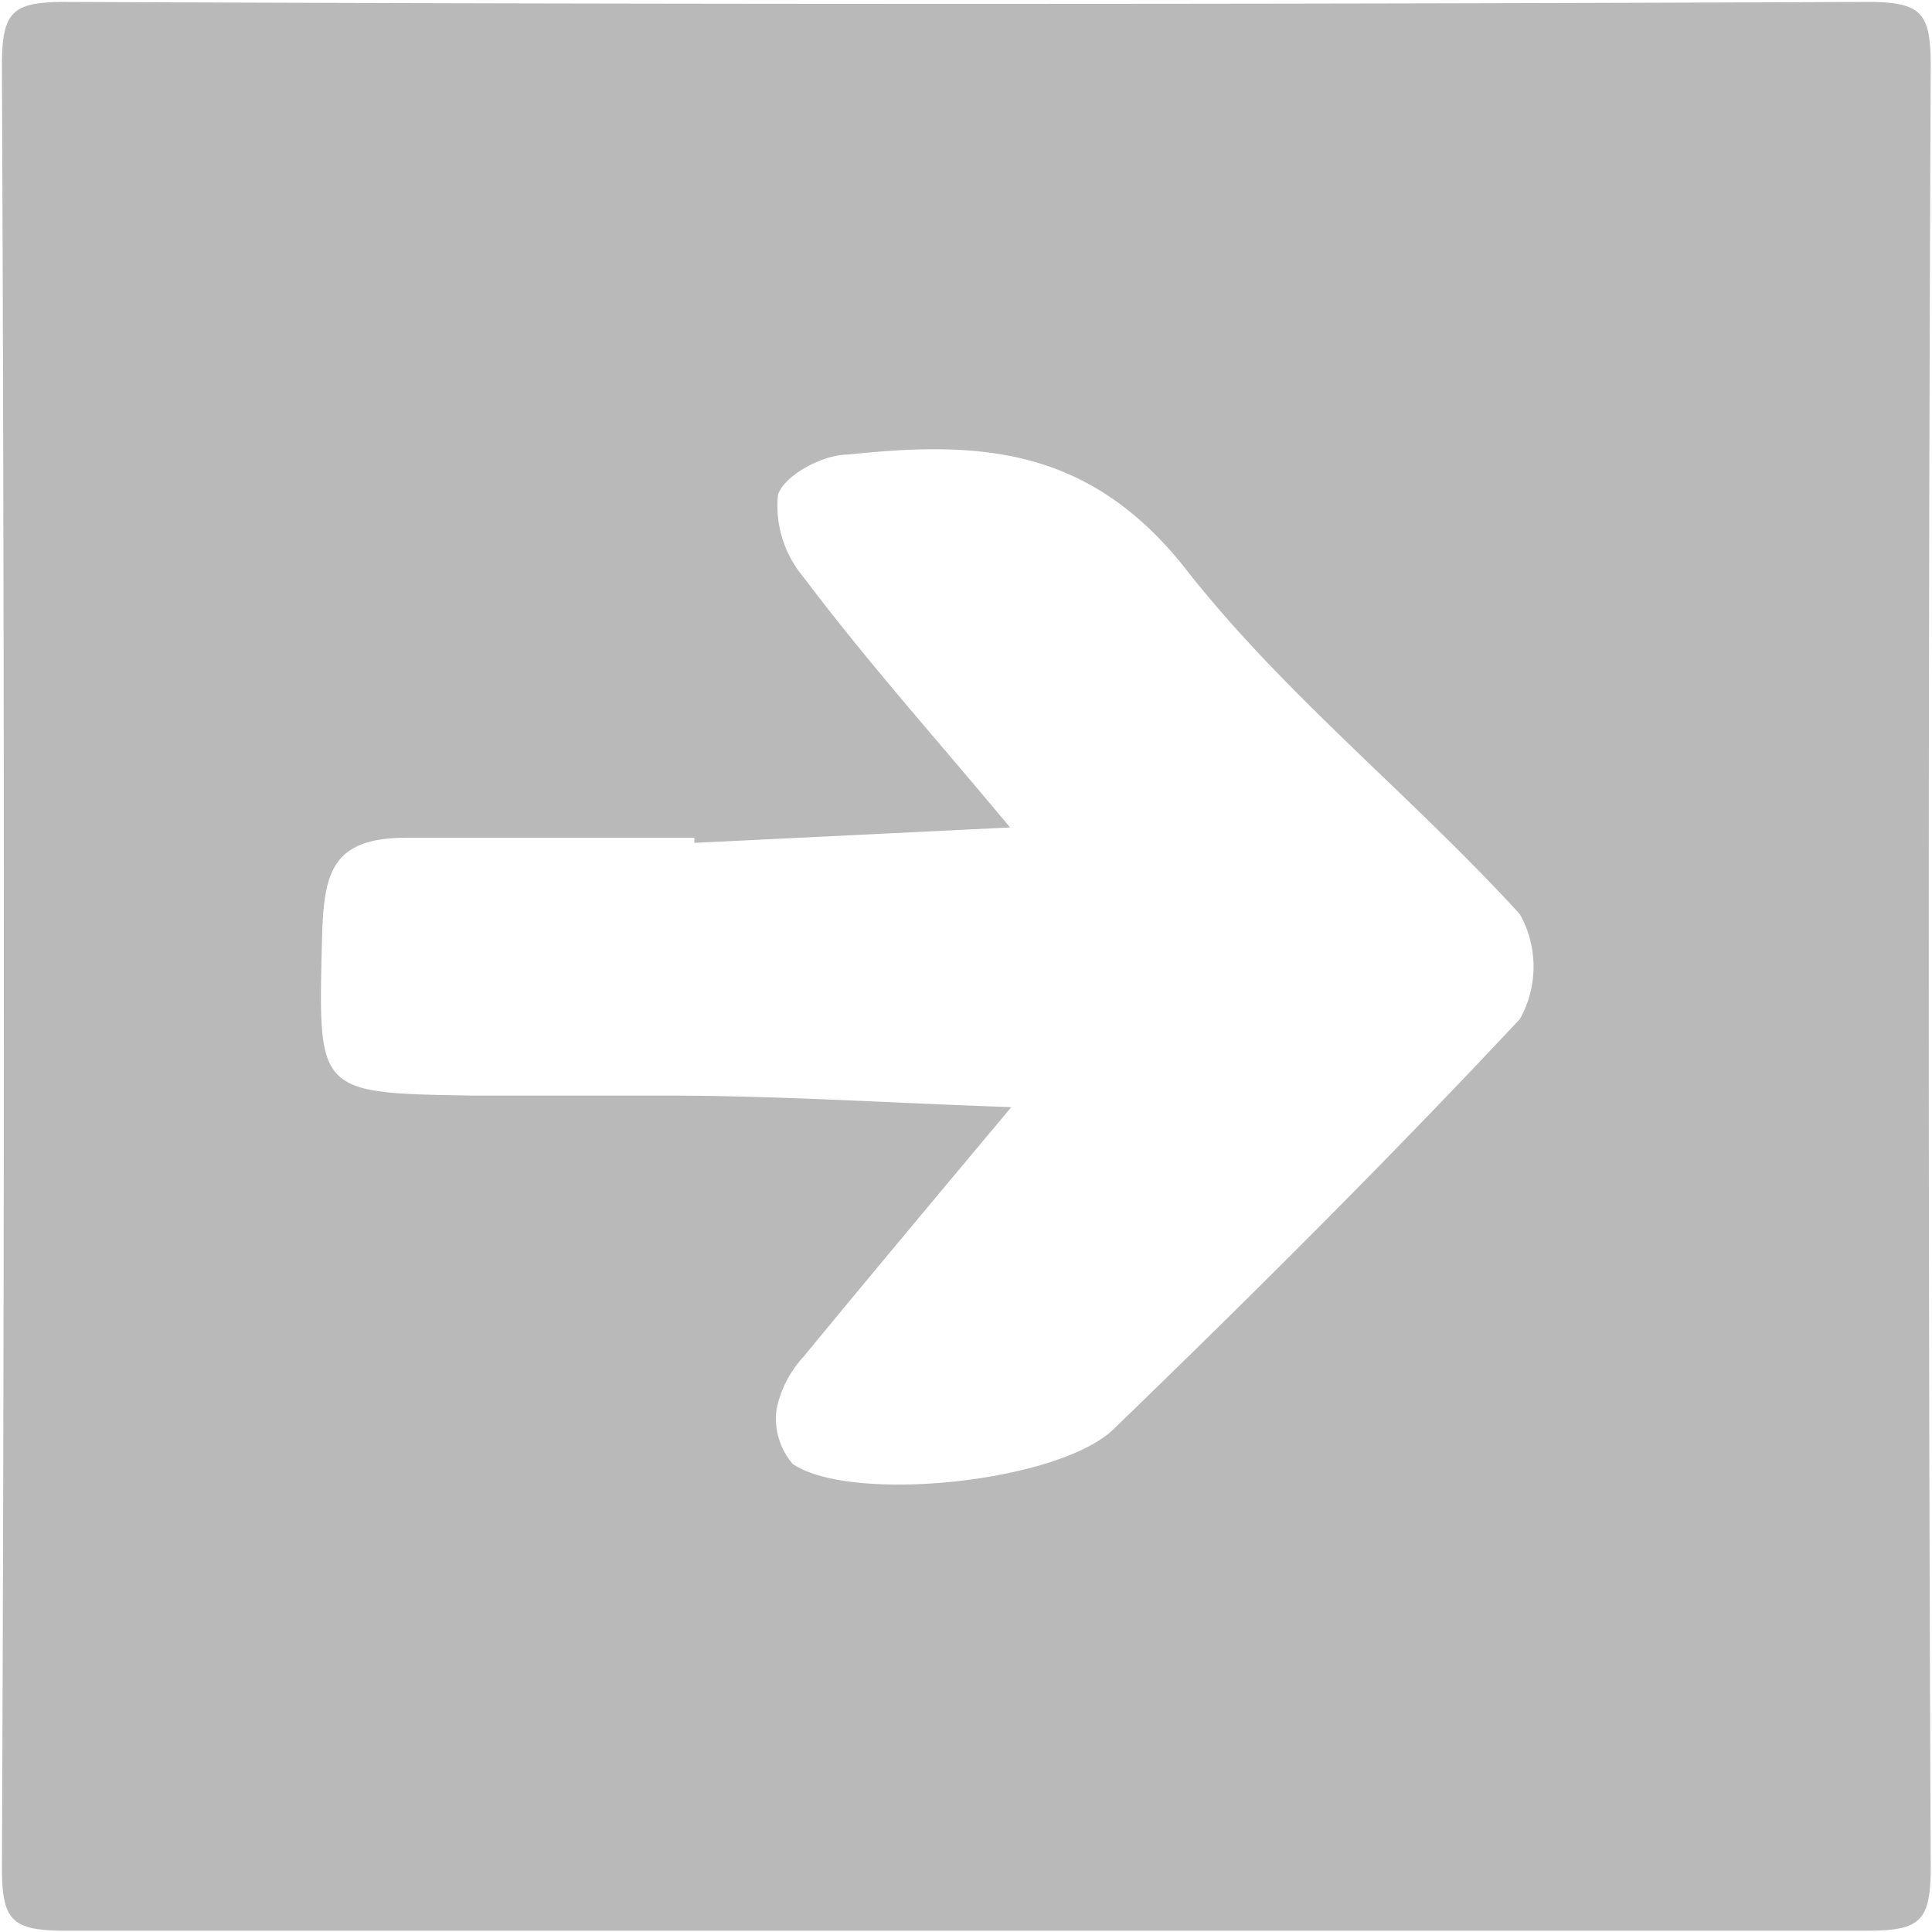<svg id="Layer_1" data-name="Layer 1" xmlns="http://www.w3.org/2000/svg" viewBox="0 0 30.05 30.05"><defs><style>.cls-1{fill:#b9b9b9;}.cls-2{fill:rgba(0,0,0,0);}</style></defs><title>image-paginate-icon</title><path class="cls-1" d="M307,412c-4.67,0-9.33,0-14,0-.86,0-1-.16-1-1q.06-14,0-28c0-.86.16-1,1-1q14,.06,28,0c.86,0,1,.16,1,1q-.06,14,0,28c0,.86-.16,1-1,1C316.33,412,311.67,412,307,412Zm-4.23-16.92V395c-1.5,0-3,0-4.48,0-1.16,0-1.28.55-1.31,1.52-.06,2.45-.11,2.45,2.31,2.49,1,0,2,0,3,0,1.8,0,3.61.12,5.41.18-1.08,1.29-2.16,2.58-3.23,3.88a1.72,1.72,0,0,0-.42.81,1.08,1.08,0,0,0,.25.86c.91.62,4.15.29,5-.55,2.15-2.08,4.27-4.19,6.31-6.37a1.67,1.67,0,0,0,0-1.63c-1.68-1.84-3.67-3.42-5.19-5.36s-3.26-2-5.26-1.79c-.4,0-1,.33-1.09.63a1.72,1.72,0,0,0,.4,1.28c1,1.33,2.14,2.6,3.21,3.89Z" transform="translate(-291.97 -381.97)"/><path class="cls-2" d="M302.77,395.08l4.91-.25c-1.08-1.29-2.18-2.56-3.21-3.89a1.72,1.72,0,0,1-.4-1.28c.09-.3.69-.59,1.09-.63,2-.19,3.79-.08,5.26,1.79s3.51,3.53,5.19,5.36a1.67,1.67,0,0,1,0,1.63c-2,2.18-4.17,4.29-6.31,6.37-.87.85-4.11,1.17-5,.55a1.08,1.08,0,0,1-.25-.86,1.72,1.72,0,0,1,.42-.81c1.07-1.3,2.15-2.59,3.23-3.88-1.8-.06-3.6-.13-5.41-.18-1,0-2,0-3,0-2.41,0-2.36,0-2.31-2.49,0-1,.15-1.57,1.31-1.52,1.49.06,3,0,4.48,0Z" transform="translate(-291.97 -381.97)"/></svg>